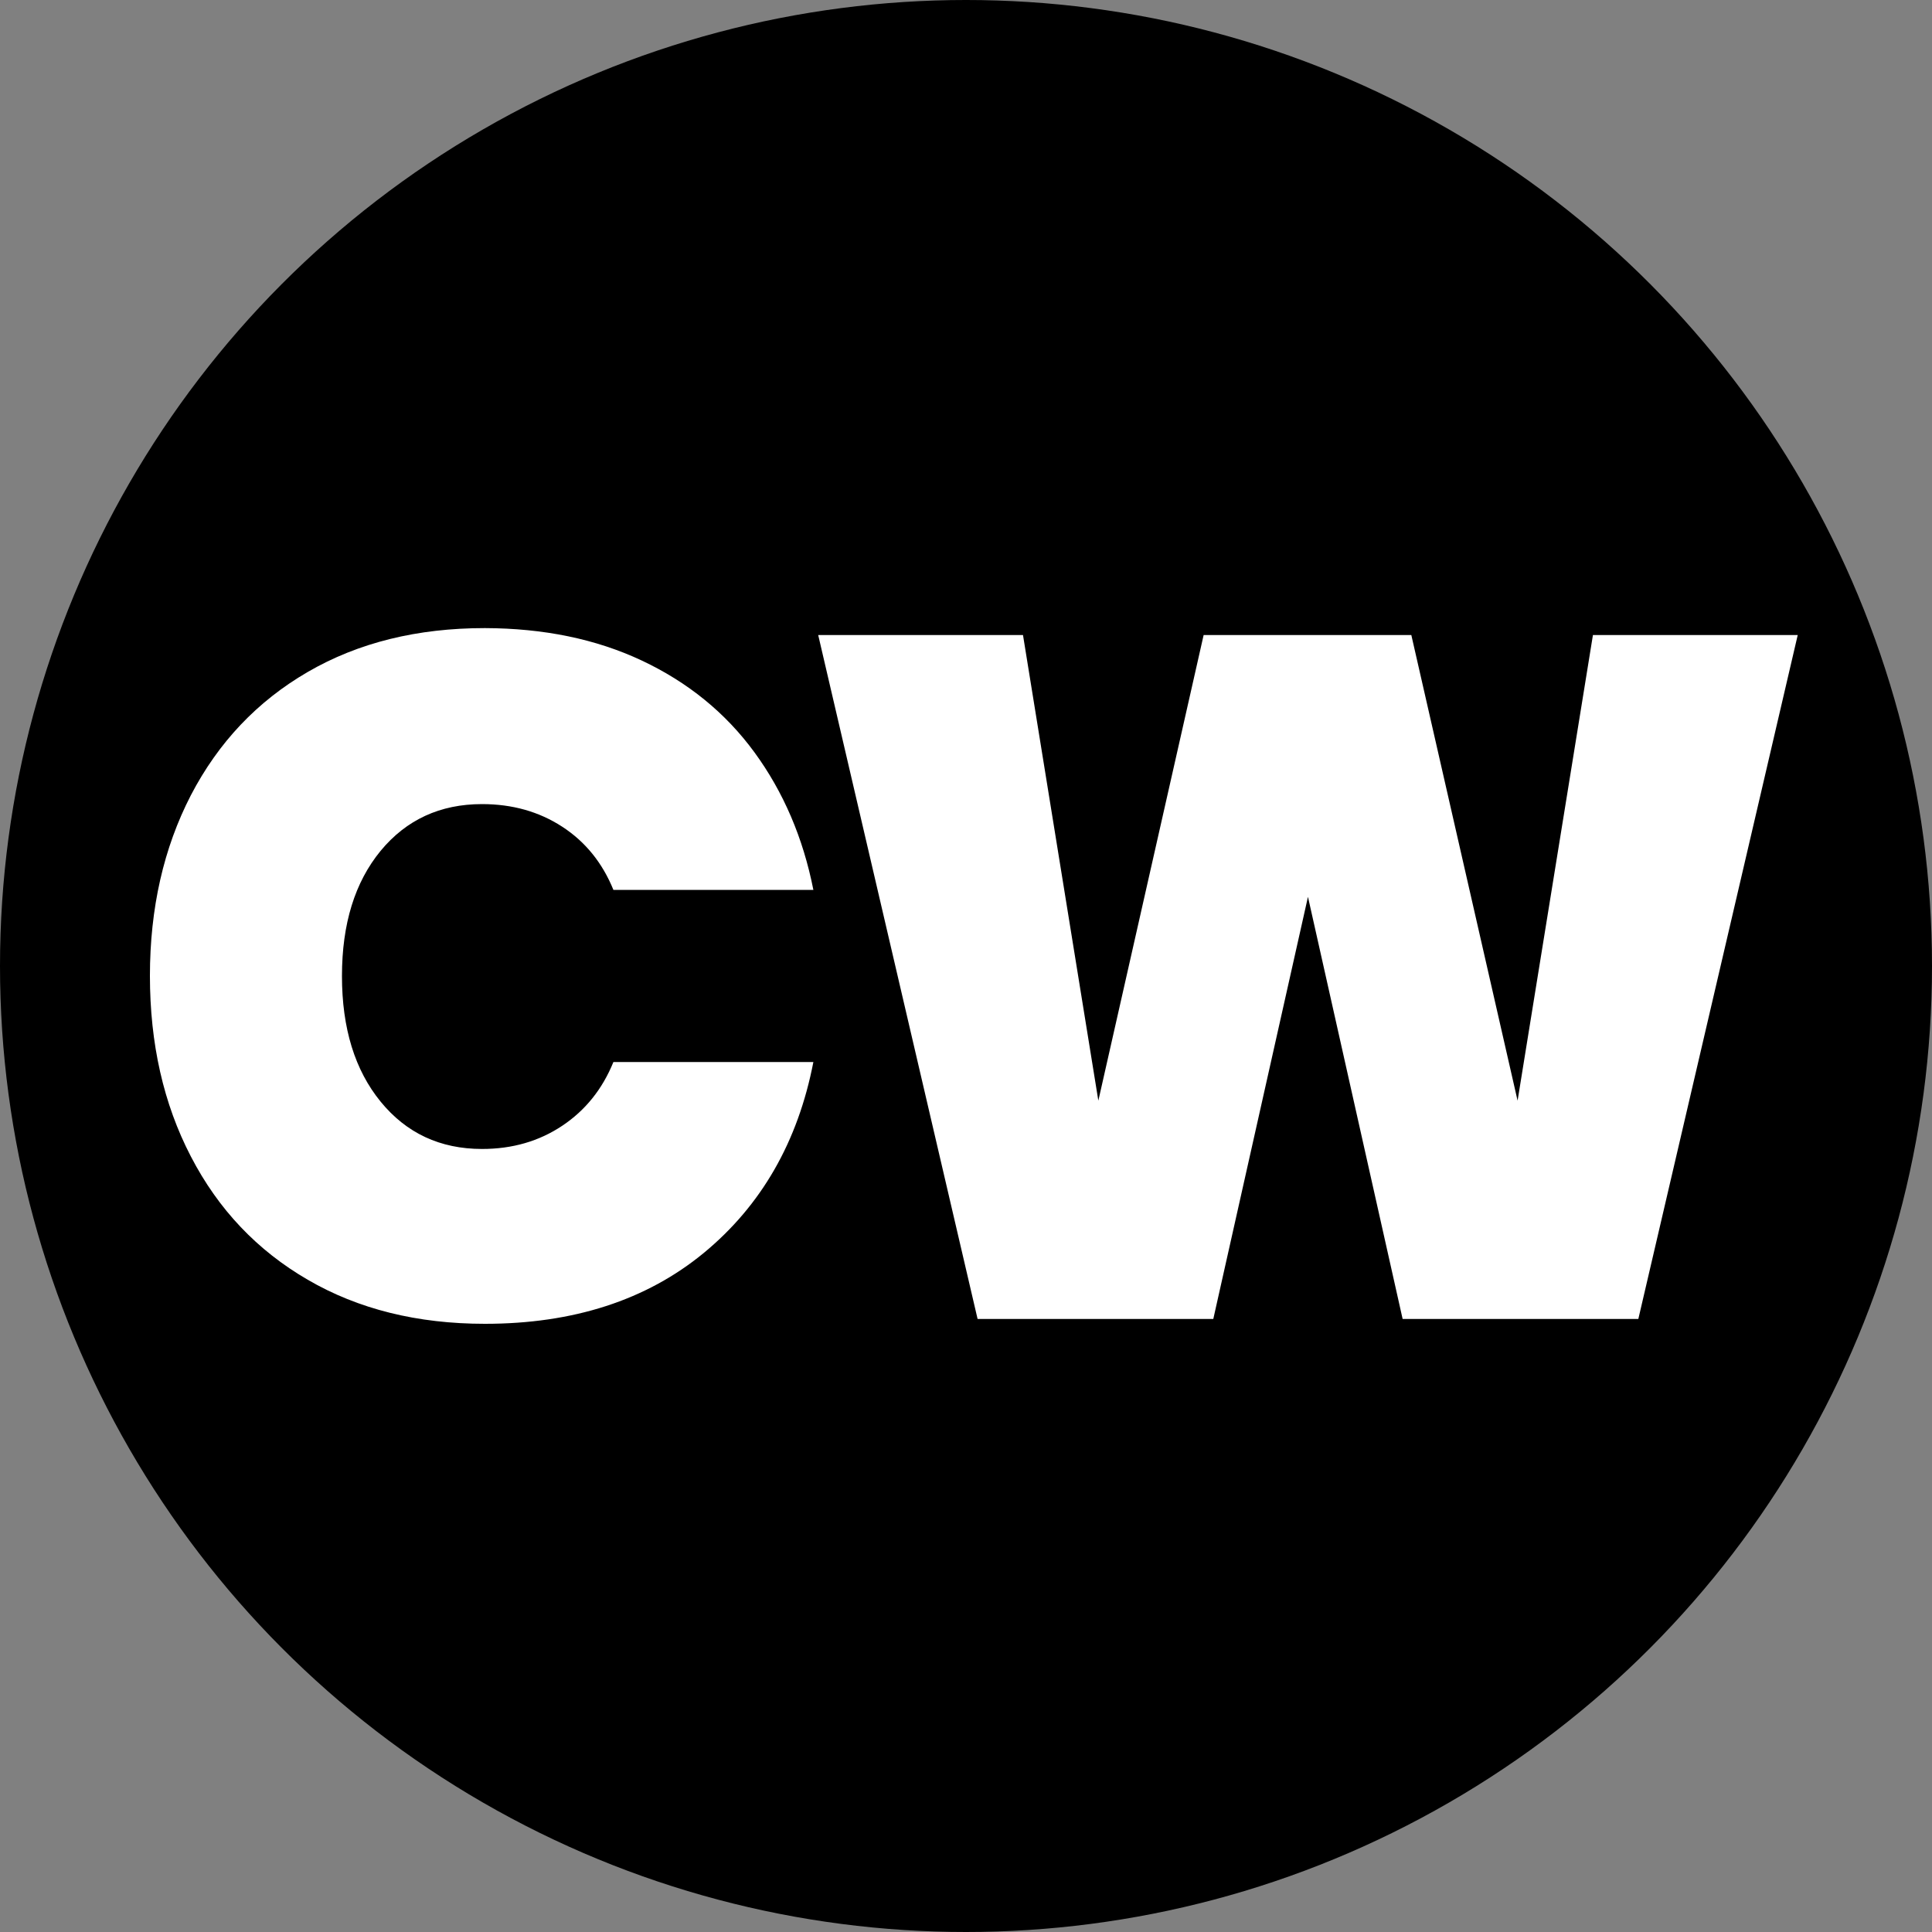 <?xml version="1.0" encoding="utf-8"?>
<!-- Generator: Adobe Illustrator 24.1.0, SVG Export Plug-In . SVG Version: 6.00 Build 0)  -->
<svg version="1.1" id="Layer_1" xmlns="http://www.w3.org/2000/svg" xmlns:xlink="http://www.w3.org/1999/xlink" x="0px" y="0px"
	 viewBox="0 0 100 100" style="enable-background:new 0 0 100 100;" xml:space="preserve">
<rect x="0" y="0" width="100" height="100" fill="#808080" stroke="none"/>
<style type="text/css">
	.st0{fill:#FFFFFF;}
</style>
<g>
	<circle cx="50" cy="50" r="50"/>
</g>
<g>
	<path class="st0" d="M33.22,34.19c2.38,1.12,4.33,2.7,5.83,4.75c1.5,2.05,2.52,4.43,3.05,7.12H31.75c-0.57-1.4-1.45-2.49-2.65-3.27
		c-1.2-0.78-2.58-1.17-4.15-1.17c-2.17,0-3.92,0.81-5.25,2.42c-1.33,1.62-2,3.77-2,6.48s0.67,4.87,2,6.5
		c1.33,1.63,3.08,2.45,5.25,2.45c1.57,0,2.95-0.4,4.15-1.2c1.2-0.8,2.08-1.9,2.65-3.3H42.1c-0.8,4.13-2.69,7.42-5.67,9.88
		c-2.98,2.45-6.76,3.67-11.33,3.67c-3.5,0-6.56-0.76-9.17-2.28c-2.62-1.52-4.63-3.64-6.05-6.38c-1.42-2.73-2.12-5.85-2.12-9.35
		s0.71-6.62,2.12-9.35c1.42-2.73,3.43-4.86,6.05-6.38c2.62-1.52,5.67-2.27,9.17-2.27C28.13,32.52,30.84,33.07,33.22,34.19z"/>
	<path class="st0" d="M93.05,32.87l-8.25,35.4H72.6l-4.9-21.85l-4.9,21.85H50.6l-8.25-35.4h10.6l3.9,24.1l5.45-24.1h10.75l5.5,24.1
		l3.9-24.1H93.05z"/>
</g>
</svg>
